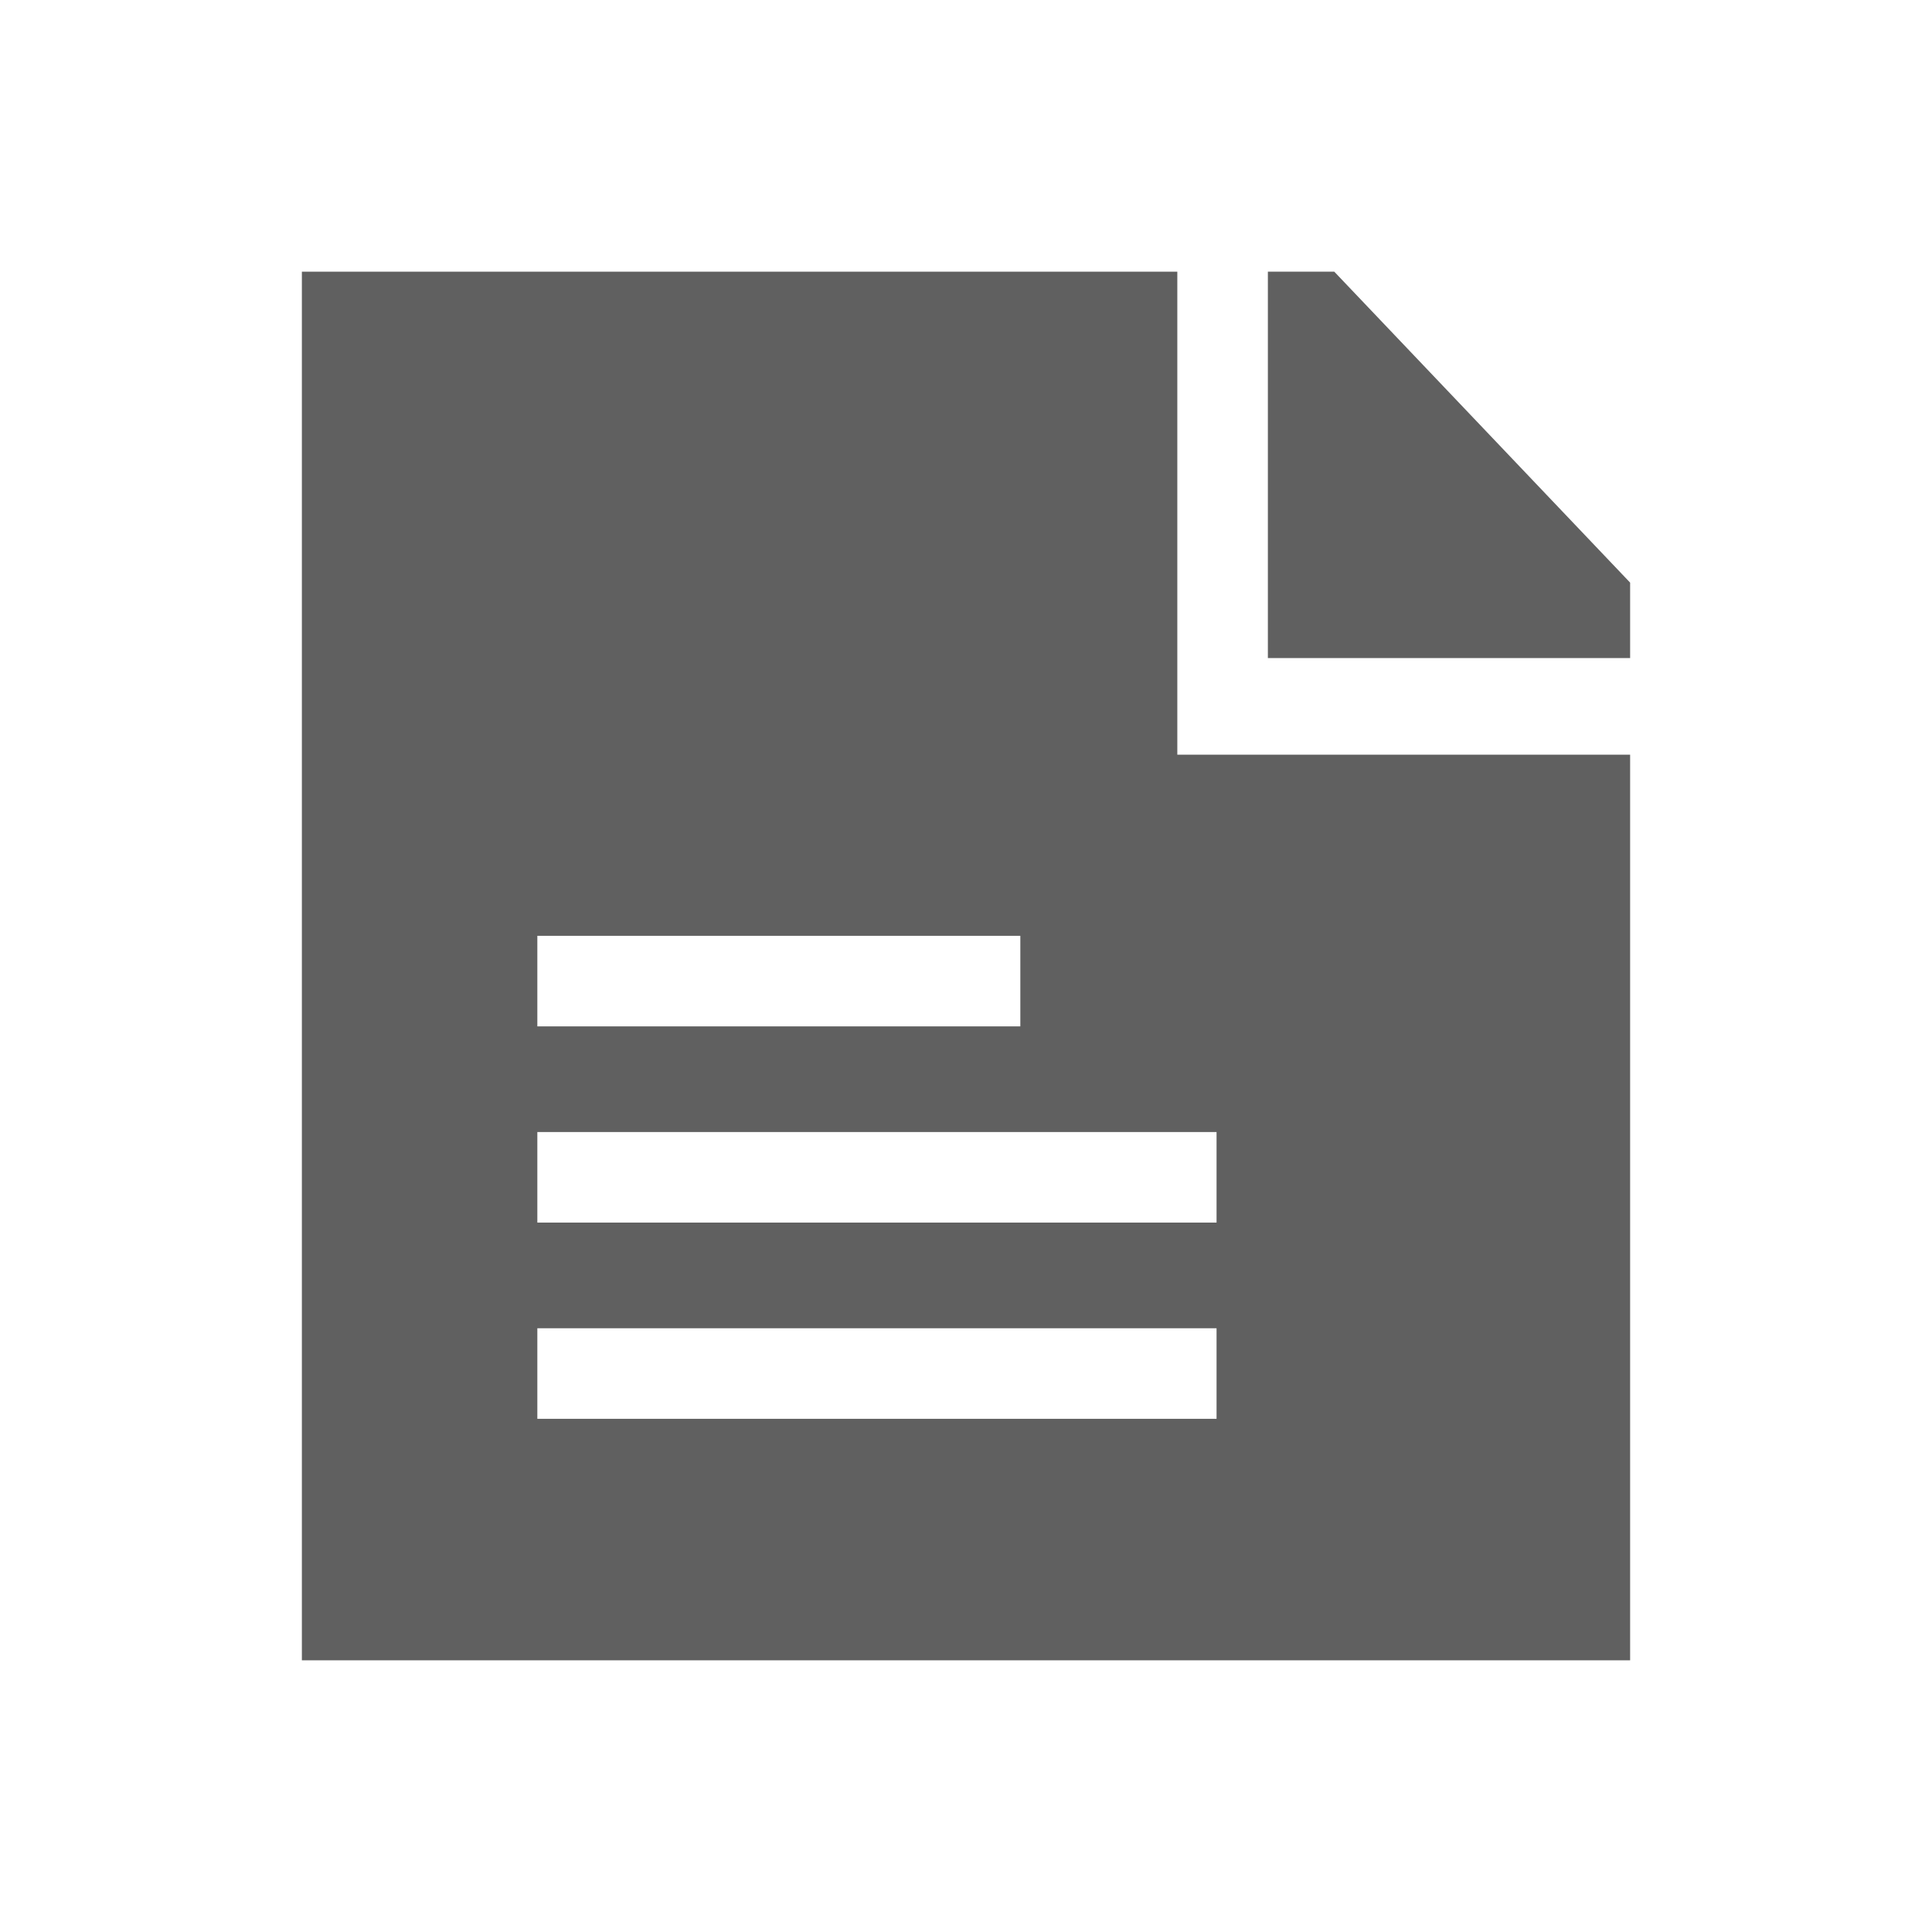<?xml version="1.0" encoding="utf-8"?>
<!-- Generator: Adobe Illustrator 23.0.0, SVG Export Plug-In . SVG Version: 6.00 Build 0)  -->
<svg version="1.1" id="Layer_1" xmlns="http://www.w3.org/2000/svg" xmlns:xlink="http://www.w3.org/1999/xlink" x="0px" y="0px"
	 viewBox="0 0 64 64" style="enable-background:new 0 0 64 64;" xml:space="preserve">
<style type="text/css">
	.st0{fill:#606060;}
</style>
<g>
	<g>
		<path class="st0" d="M39,25V9H10v46h44V25H39z M17.8,31h16v3h-16V31z M40.3,47H17.8v-3h22.5V47z M40.3,40.5H17.8v-3h22.5V40.5z"/>
	</g>
	<polygon class="st0" points="54,19.3 54,21.8 42,21.8 42,9 44.2,9 	"/>
</g>
</svg>
